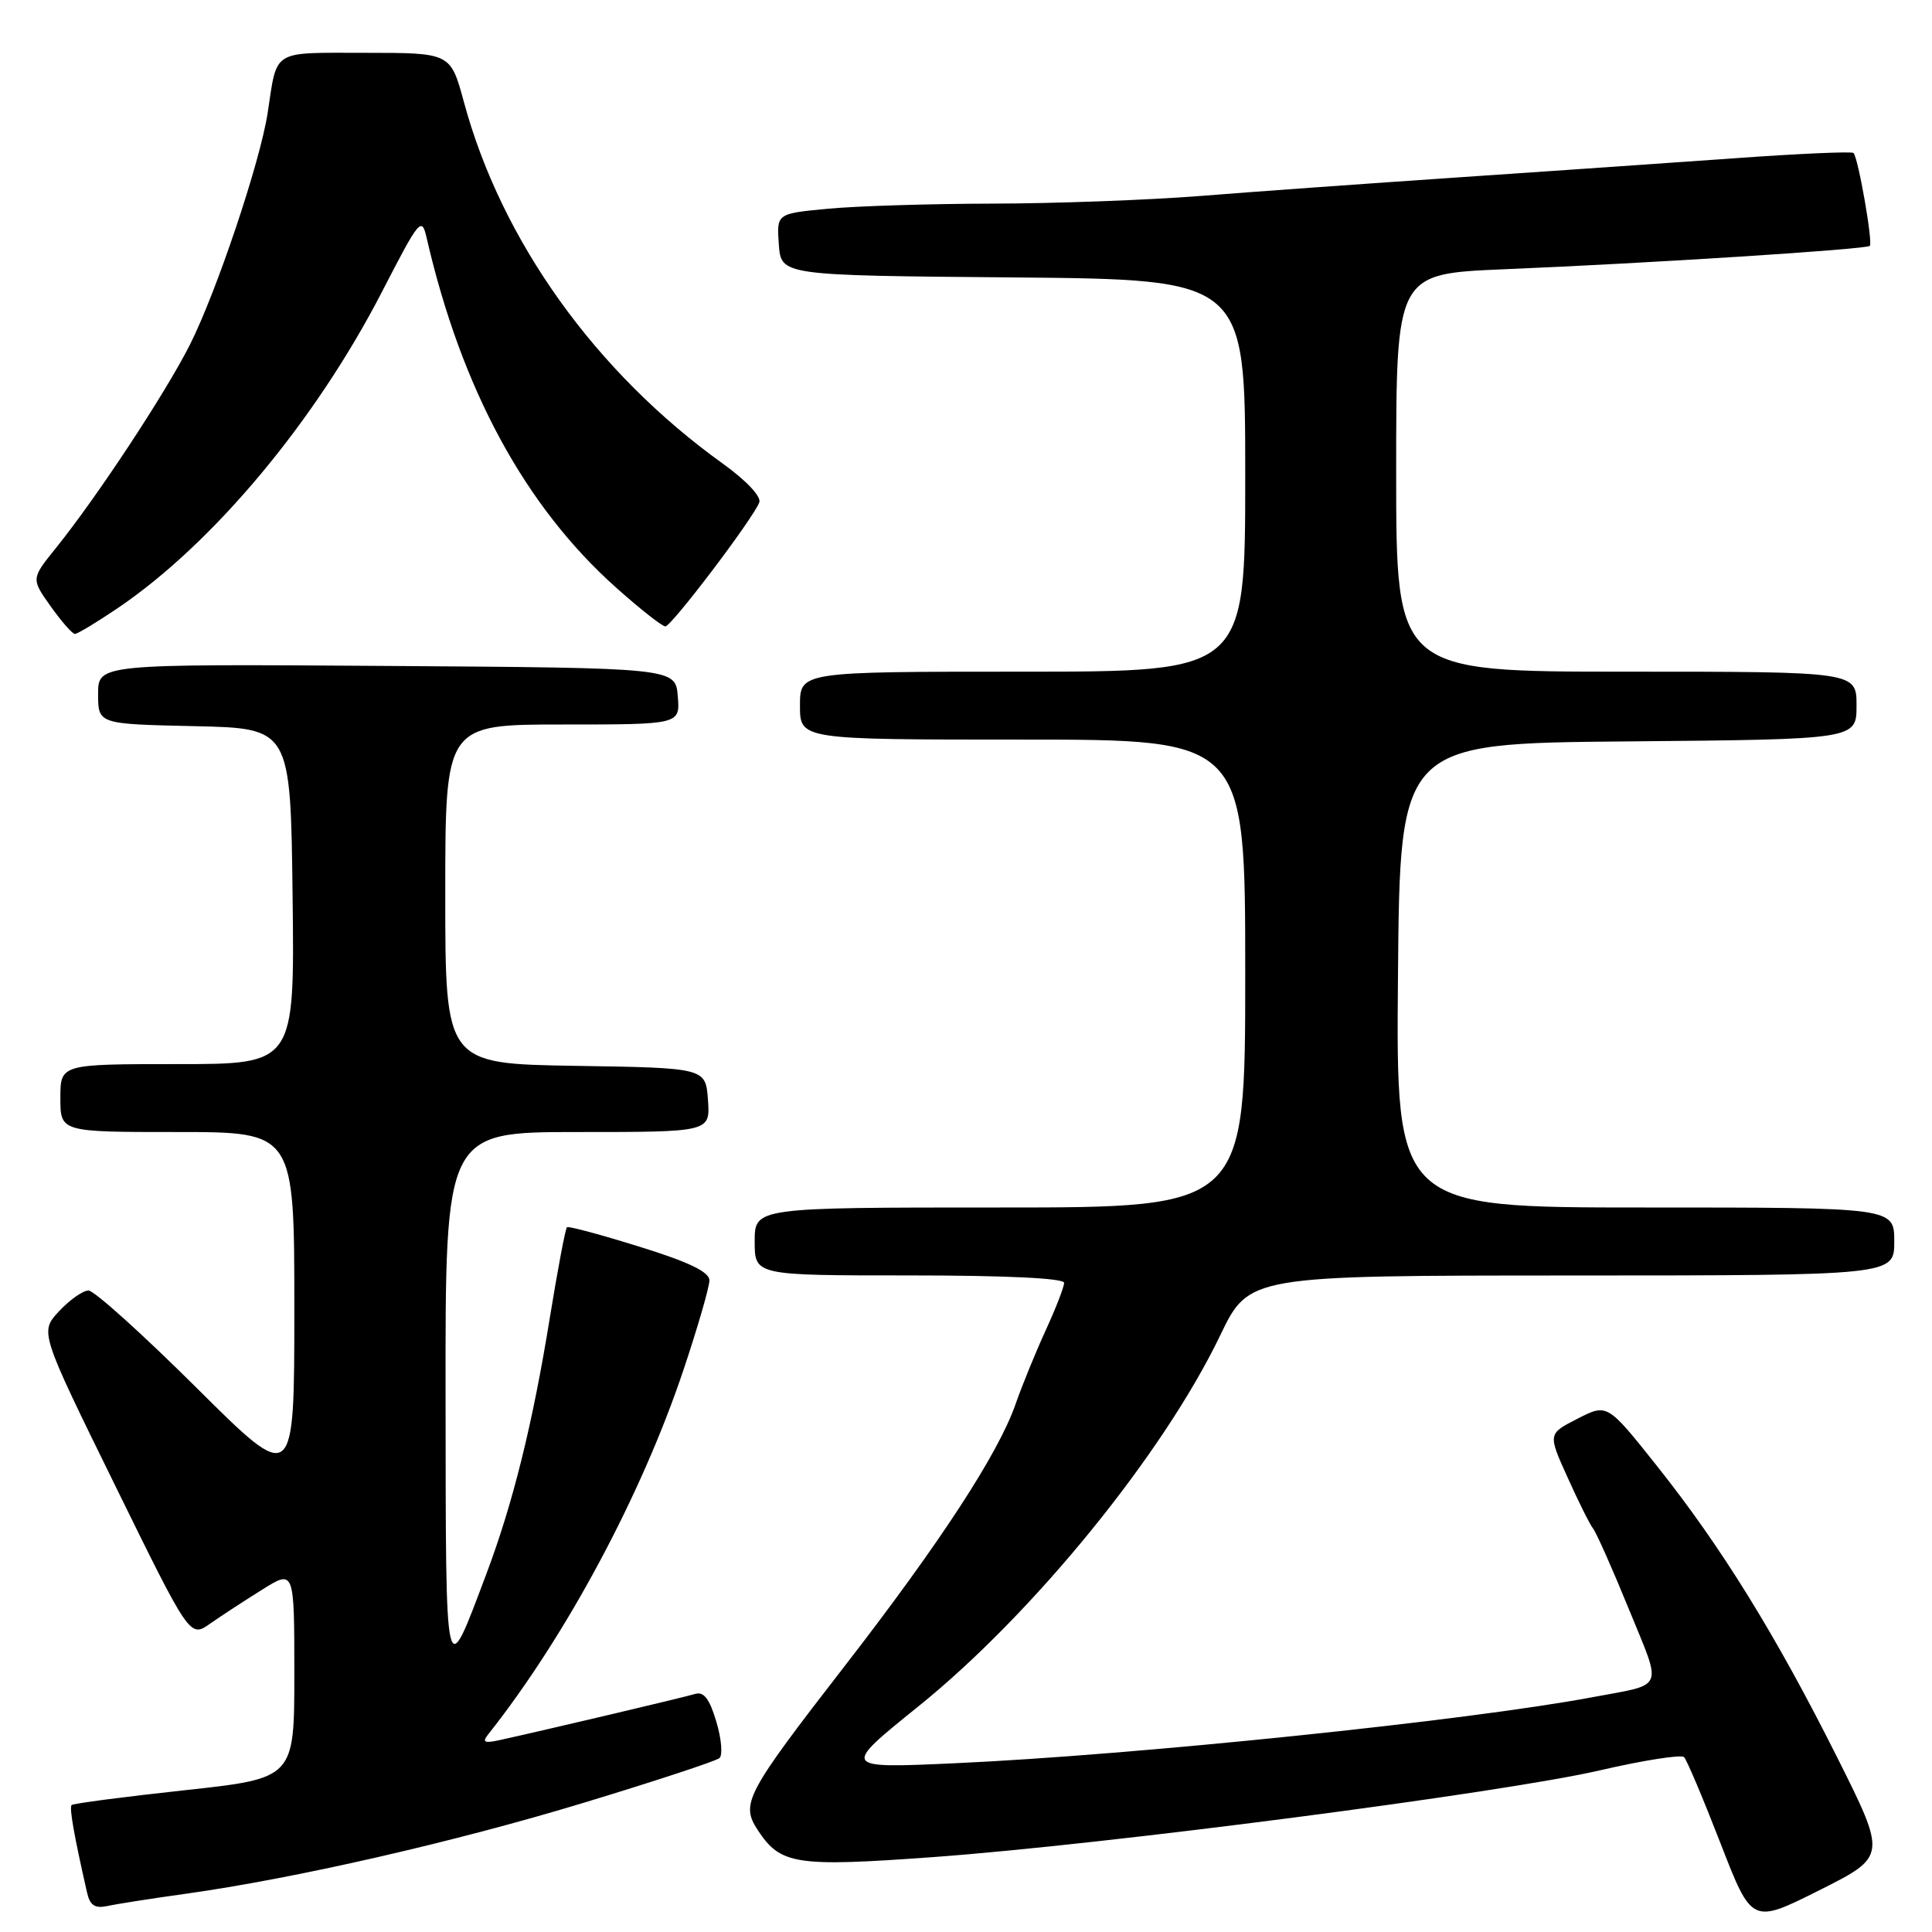 <?xml version="1.0" encoding="UTF-8" standalone="no"?>
<!DOCTYPE svg PUBLIC "-//W3C//DTD SVG 1.1//EN" "http://www.w3.org/Graphics/SVG/1.1/DTD/svg11.dtd" >
<svg xmlns="http://www.w3.org/2000/svg" xmlns:xlink="http://www.w3.org/1999/xlink" version="1.1" viewBox="0 0 256 256">
 <g >
 <path fill="currentColor"
d=" M 243.44 232.87 C 235.30 216.64 228.09 204.97 219.55 194.24 C 212.97 185.97 212.97 185.97 209.04 187.98 C 205.10 189.99 205.10 189.99 207.70 195.74 C 209.12 198.91 210.65 201.97 211.09 202.54 C 211.54 203.11 213.68 207.94 215.85 213.26 C 220.28 224.10 220.71 223.07 211.00 224.89 C 194.49 227.99 150.38 232.56 126.50 233.64 C 111.50 234.32 111.50 234.32 121.67 226.12 C 136.88 213.87 154.13 192.67 161.69 176.93 C 165.50 169.02 165.50 169.02 208.25 169.01 C 251.00 169.00 251.00 169.00 251.00 164.50 C 251.00 160.00 251.00 160.00 217.99 160.00 C 184.97 160.00 184.97 160.00 185.24 129.25 C 185.50 98.50 185.50 98.50 215.75 98.24 C 246.00 97.97 246.00 97.97 246.00 93.49 C 246.00 89.00 246.00 89.00 215.50 89.00 C 185.00 89.00 185.00 89.00 185.00 62.64 C 185.00 36.28 185.00 36.28 199.25 35.68 C 218.62 34.88 247.29 33.04 247.76 32.58 C 248.19 32.14 246.22 20.89 245.60 20.27 C 245.38 20.05 238.29 20.36 229.85 20.97 C 221.41 21.57 204.82 22.72 193.00 23.52 C 181.18 24.32 165.88 25.42 159.00 25.97 C 152.12 26.51 139.75 26.97 131.50 26.98 C 123.25 27.00 113.44 27.30 109.70 27.66 C 102.90 28.30 102.90 28.30 103.20 32.40 C 103.50 36.50 103.50 36.50 134.25 36.76 C 165.00 37.03 165.00 37.03 165.00 63.01 C 165.00 89.00 165.00 89.00 135.50 89.00 C 106.00 89.00 106.00 89.00 106.00 93.50 C 106.00 98.00 106.00 98.00 135.50 98.00 C 165.00 98.00 165.00 98.00 165.00 129.00 C 165.00 160.00 165.00 160.00 132.50 160.00 C 100.00 160.00 100.00 160.00 100.00 164.50 C 100.00 169.00 100.00 169.00 120.50 169.00 C 133.19 169.00 141.00 169.37 141.00 169.98 C 141.00 170.52 139.91 173.33 138.58 176.23 C 137.25 179.13 135.44 183.55 134.57 186.05 C 132.29 192.60 124.58 204.42 112.01 220.65 C 98.77 237.74 98.11 238.99 100.41 242.50 C 103.42 247.09 105.42 247.40 123.70 246.07 C 146.32 244.43 199.04 237.57 212.00 234.58 C 217.78 233.24 222.79 232.46 223.15 232.83 C 223.51 233.20 225.68 238.33 227.97 244.23 C 232.13 254.95 232.13 254.95 241.07 250.47 C 250.00 245.98 250.00 245.98 243.44 232.87 Z  M 24.50 250.95 C 39.06 248.92 60.26 244.07 77.50 238.83 C 86.85 235.99 94.87 233.35 95.33 232.96 C 95.78 232.57 95.60 230.38 94.91 228.11 C 94.01 225.08 93.25 224.10 92.09 224.46 C 90.66 224.90 72.10 229.28 66.08 230.60 C 64.17 231.01 63.87 230.84 64.69 229.81 C 75.01 216.78 85.02 198.08 90.57 181.50 C 92.46 175.86 94.00 170.53 94.00 169.66 C 94.00 168.54 91.32 167.24 84.75 165.20 C 79.66 163.61 75.33 162.45 75.13 162.61 C 74.92 162.78 73.90 168.19 72.85 174.64 C 70.58 188.67 67.97 199.18 64.48 208.46 C 58.92 223.23 59.08 223.94 59.04 185.25 C 59.00 150.00 59.00 150.00 76.56 150.00 C 94.11 150.00 94.11 150.00 93.81 145.75 C 93.50 141.50 93.50 141.50 76.25 141.23 C 59.00 140.95 59.00 140.95 59.00 118.48 C 59.00 96.00 59.00 96.00 74.56 96.00 C 90.12 96.00 90.12 96.00 89.81 92.25 C 89.50 88.50 89.50 88.50 51.25 88.24 C 13.00 87.98 13.00 87.98 13.00 91.96 C 13.00 95.94 13.00 95.94 25.75 96.22 C 38.50 96.50 38.50 96.50 38.77 118.75 C 39.04 141.00 39.04 141.00 23.52 141.00 C 8.00 141.00 8.00 141.00 8.00 145.50 C 8.00 150.00 8.00 150.00 23.50 150.00 C 39.00 150.00 39.00 150.00 39.00 173.39 C 39.00 196.78 39.00 196.78 26.04 183.89 C 18.91 176.80 12.47 171.00 11.73 171.00 C 10.98 171.00 9.23 172.24 7.82 173.75 C 5.27 176.50 5.27 176.50 15.22 196.76 C 25.16 217.02 25.16 217.02 27.83 215.15 C 29.30 214.12 32.41 212.09 34.75 210.63 C 39.00 207.97 39.00 207.97 39.00 221.81 C 39.00 235.64 39.00 235.64 24.43 237.22 C 16.42 238.09 9.69 238.97 9.49 239.18 C 9.16 239.51 9.80 243.15 11.53 250.76 C 11.92 252.49 12.57 252.91 14.27 252.55 C 15.50 252.28 20.10 251.56 24.50 250.95 Z  M 15.51 80.64 C 28.20 72.08 41.79 55.81 50.67 38.56 C 55.58 29.03 55.88 28.67 56.53 31.51 C 61.15 51.58 69.56 67.10 81.68 77.90 C 84.83 80.71 87.74 83.00 88.16 83.00 C 88.97 83.00 99.78 68.74 100.61 66.57 C 100.90 65.81 98.89 63.67 95.81 61.46 C 78.93 49.35 66.45 31.92 61.47 13.52 C 59.70 7.00 59.70 7.00 48.42 7.00 C 35.85 7.00 36.77 6.43 35.46 15.00 C 34.46 21.49 28.69 38.69 25.15 45.70 C 21.92 52.10 12.87 65.83 7.42 72.60 C 4.12 76.69 4.12 76.69 6.72 80.35 C 8.15 82.36 9.59 84.00 9.92 84.00 C 10.26 84.00 12.77 82.49 15.51 80.64 Z "/>
</g>
</svg>